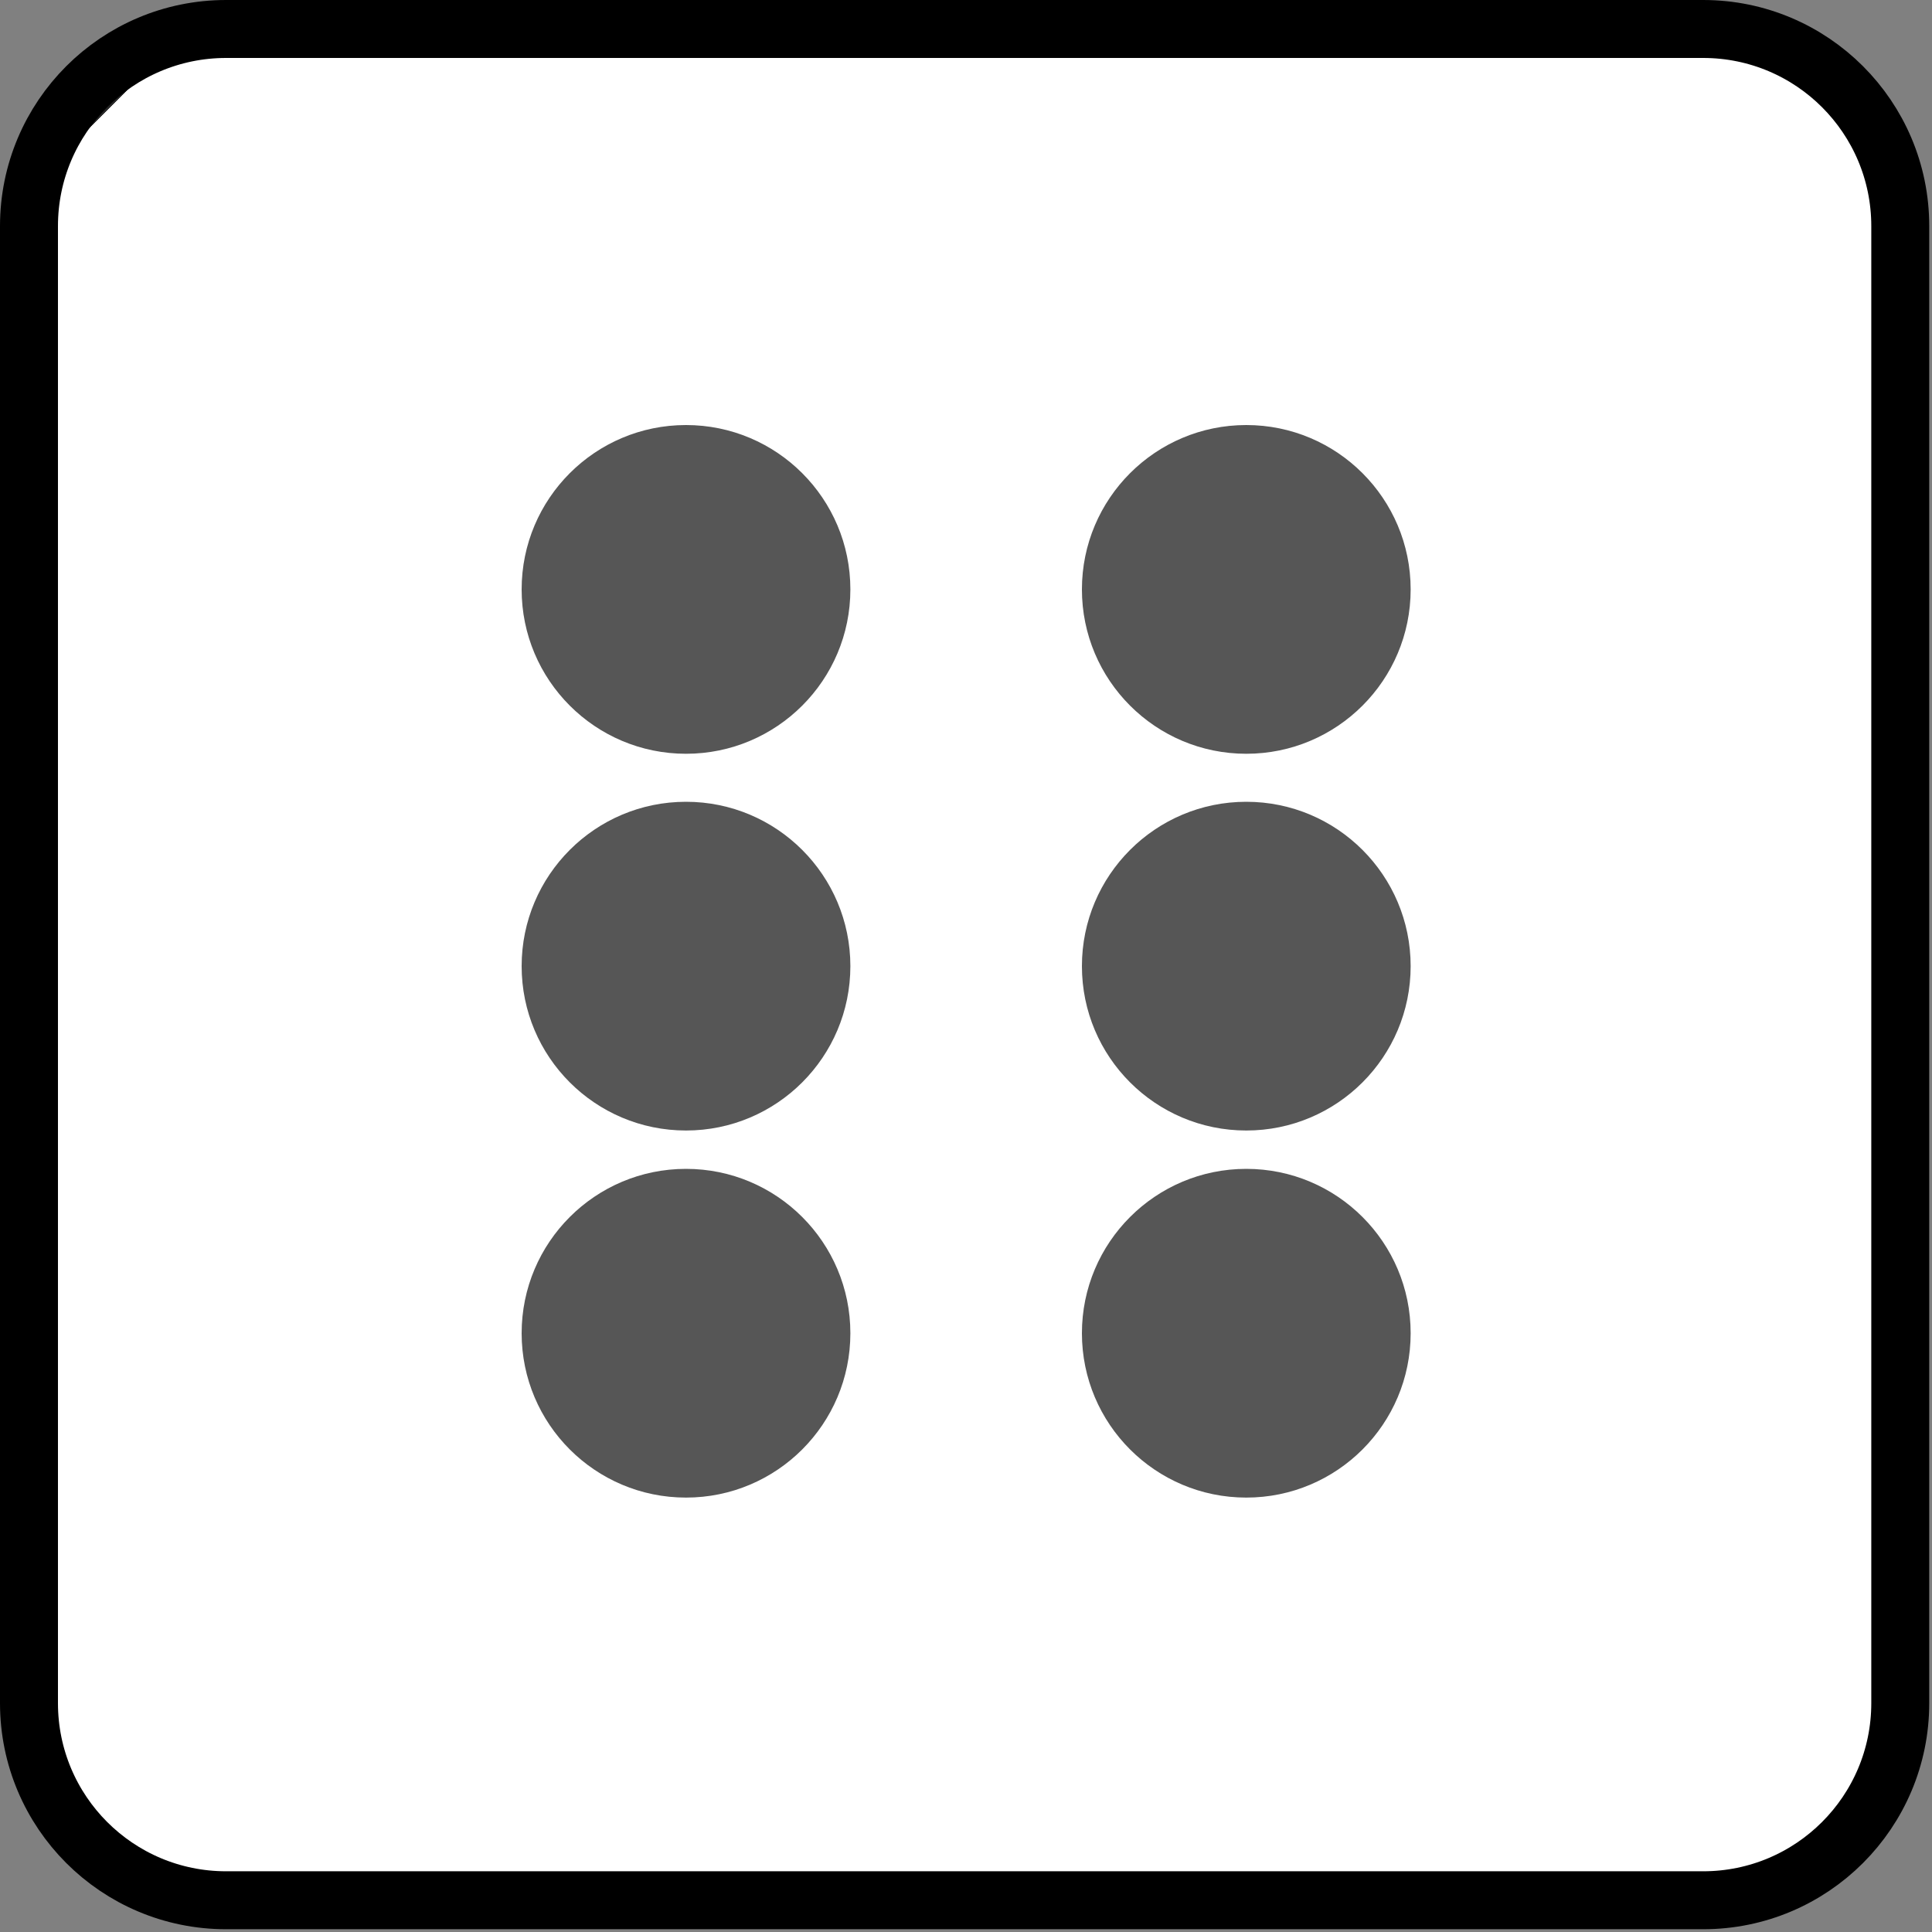<svg width="200" height="200" viewBox="0 0 200 200" fill="none" xmlns="http://www.w3.org/2000/svg">
<rect x="0" y="0" width="200" height="200" fill="#808080" stroke="none"/>
<path d="M196.715 176.308V176.308V23.407C196.715 12.136 187.579 3 176.308 3H23.407C12.136 3 3 12.136 3 23.407V176.307C3 187.578 12.136 196.714 23.407 196.714H176.307C187.578 196.714 196.714 187.578 196.715 176.308Z" fill="url(#paint0_linear_379_1208)" stroke="black" stroke-width="6"/>
<path d="M129.015 117.03C138.412 117.03 146.03 109.412 146.03 100.015C146.03 90.618 138.412 83 129.015 83C119.618 83 112 90.618 112 100.015C112 109.412 119.618 117.03 129.015 117.03Z" fill="url(#paint1_radial_379_1208)"/>
<path d="M71.015 117.03C80.412 117.03 88.03 109.412 88.03 100.015C88.03 90.618 80.412 83 71.015 83C61.618 83 54 90.618 54 100.015C54 109.412 61.618 117.03 71.015 117.03Z" fill="url(#paint2_radial_379_1208)"/>
<path d="M129.015 155.03C138.412 155.03 146.03 147.412 146.03 138.015C146.03 128.618 138.412 121 129.015 121C119.618 121 112 128.618 112 138.015C112 147.412 119.618 155.03 129.015 155.03Z" fill="url(#paint3_radial_379_1208)"/>
<path d="M129.015 78.03C138.412 78.03 146.03 70.412 146.03 61.015C146.03 51.618 138.412 44 129.015 44C119.618 44 112 51.618 112 61.015C112 70.412 119.618 78.03 129.015 78.03Z" fill="url(#paint4_radial_379_1208)"/>
<path d="M71.015 78.03C80.412 78.03 88.03 70.412 88.03 61.015C88.03 51.618 80.412 44 71.015 44C61.618 44 54 51.618 54 61.015C54 70.412 61.618 78.03 71.015 78.03Z" fill="url(#paint5_radial_379_1208)"/>
<path d="M71.015 155.03C80.412 155.03 88.03 147.412 88.03 138.015C88.03 128.618 80.412 121 71.015 121C61.618 121 54 128.618 54 138.015C54 147.412 61.618 155.03 71.015 155.03Z" fill="url(#paint6_radial_379_1208)"/>
<defs>
<linearGradient id="paint0_linear_379_1208" x1="11.098" y1="11.098" x2="188.616" y2="188.616" gradientUnits="userSpaceOnUse">
<stop offset="0" stop-color="#333333"/>
<stop offset="0" stop-color="#252525"/>
<stop offset="0.001" stop-color="#2F2F2F"/>
<stop offset="0.001" stop-color="#131313"/>
<stop offset="0.001" stop-color="white"/>
</linearGradient>
<radialGradient id="paint1_radial_379_1208" cx="0" cy="0" r="1" gradientUnits="userSpaceOnUse" gradientTransform="translate(134.323 109.393) scale(22.793 22.793)">
<stop offset="1" stop-color="#565656"/>
</radialGradient>
<radialGradient id="paint2_radial_379_1208" cx="0" cy="0" r="1" gradientUnits="userSpaceOnUse" gradientTransform="translate(76.323 109.393) scale(22.793 22.793)">
<stop offset="1" stop-color="#565656"/>
</radialGradient>
<radialGradient id="paint3_radial_379_1208" cx="0" cy="0" r="1" gradientUnits="userSpaceOnUse" gradientTransform="translate(134.323 147.393) scale(22.793 22.793)">
<stop offset="1" stop-color="#565656"/>
</radialGradient>
<radialGradient id="paint4_radial_379_1208" cx="0" cy="0" r="1" gradientUnits="userSpaceOnUse" gradientTransform="translate(134.323 70.393) scale(22.793 22.793)">
<stop offset="1" stop-color="#565656"/>
</radialGradient>
<radialGradient id="paint5_radial_379_1208" cx="0" cy="0" r="1" gradientUnits="userSpaceOnUse" gradientTransform="translate(76.323 70.393) scale(22.793 22.793)">
<stop offset="1" stop-color="#565656"/>
</radialGradient>
<radialGradient id="paint6_radial_379_1208" cx="0" cy="0" r="1" gradientUnits="userSpaceOnUse" gradientTransform="translate(76.323 147.393) scale(22.793 22.793)">
<stop offset="1" stop-color="#565656"/>
</radialGradient>
</defs>
</svg>
